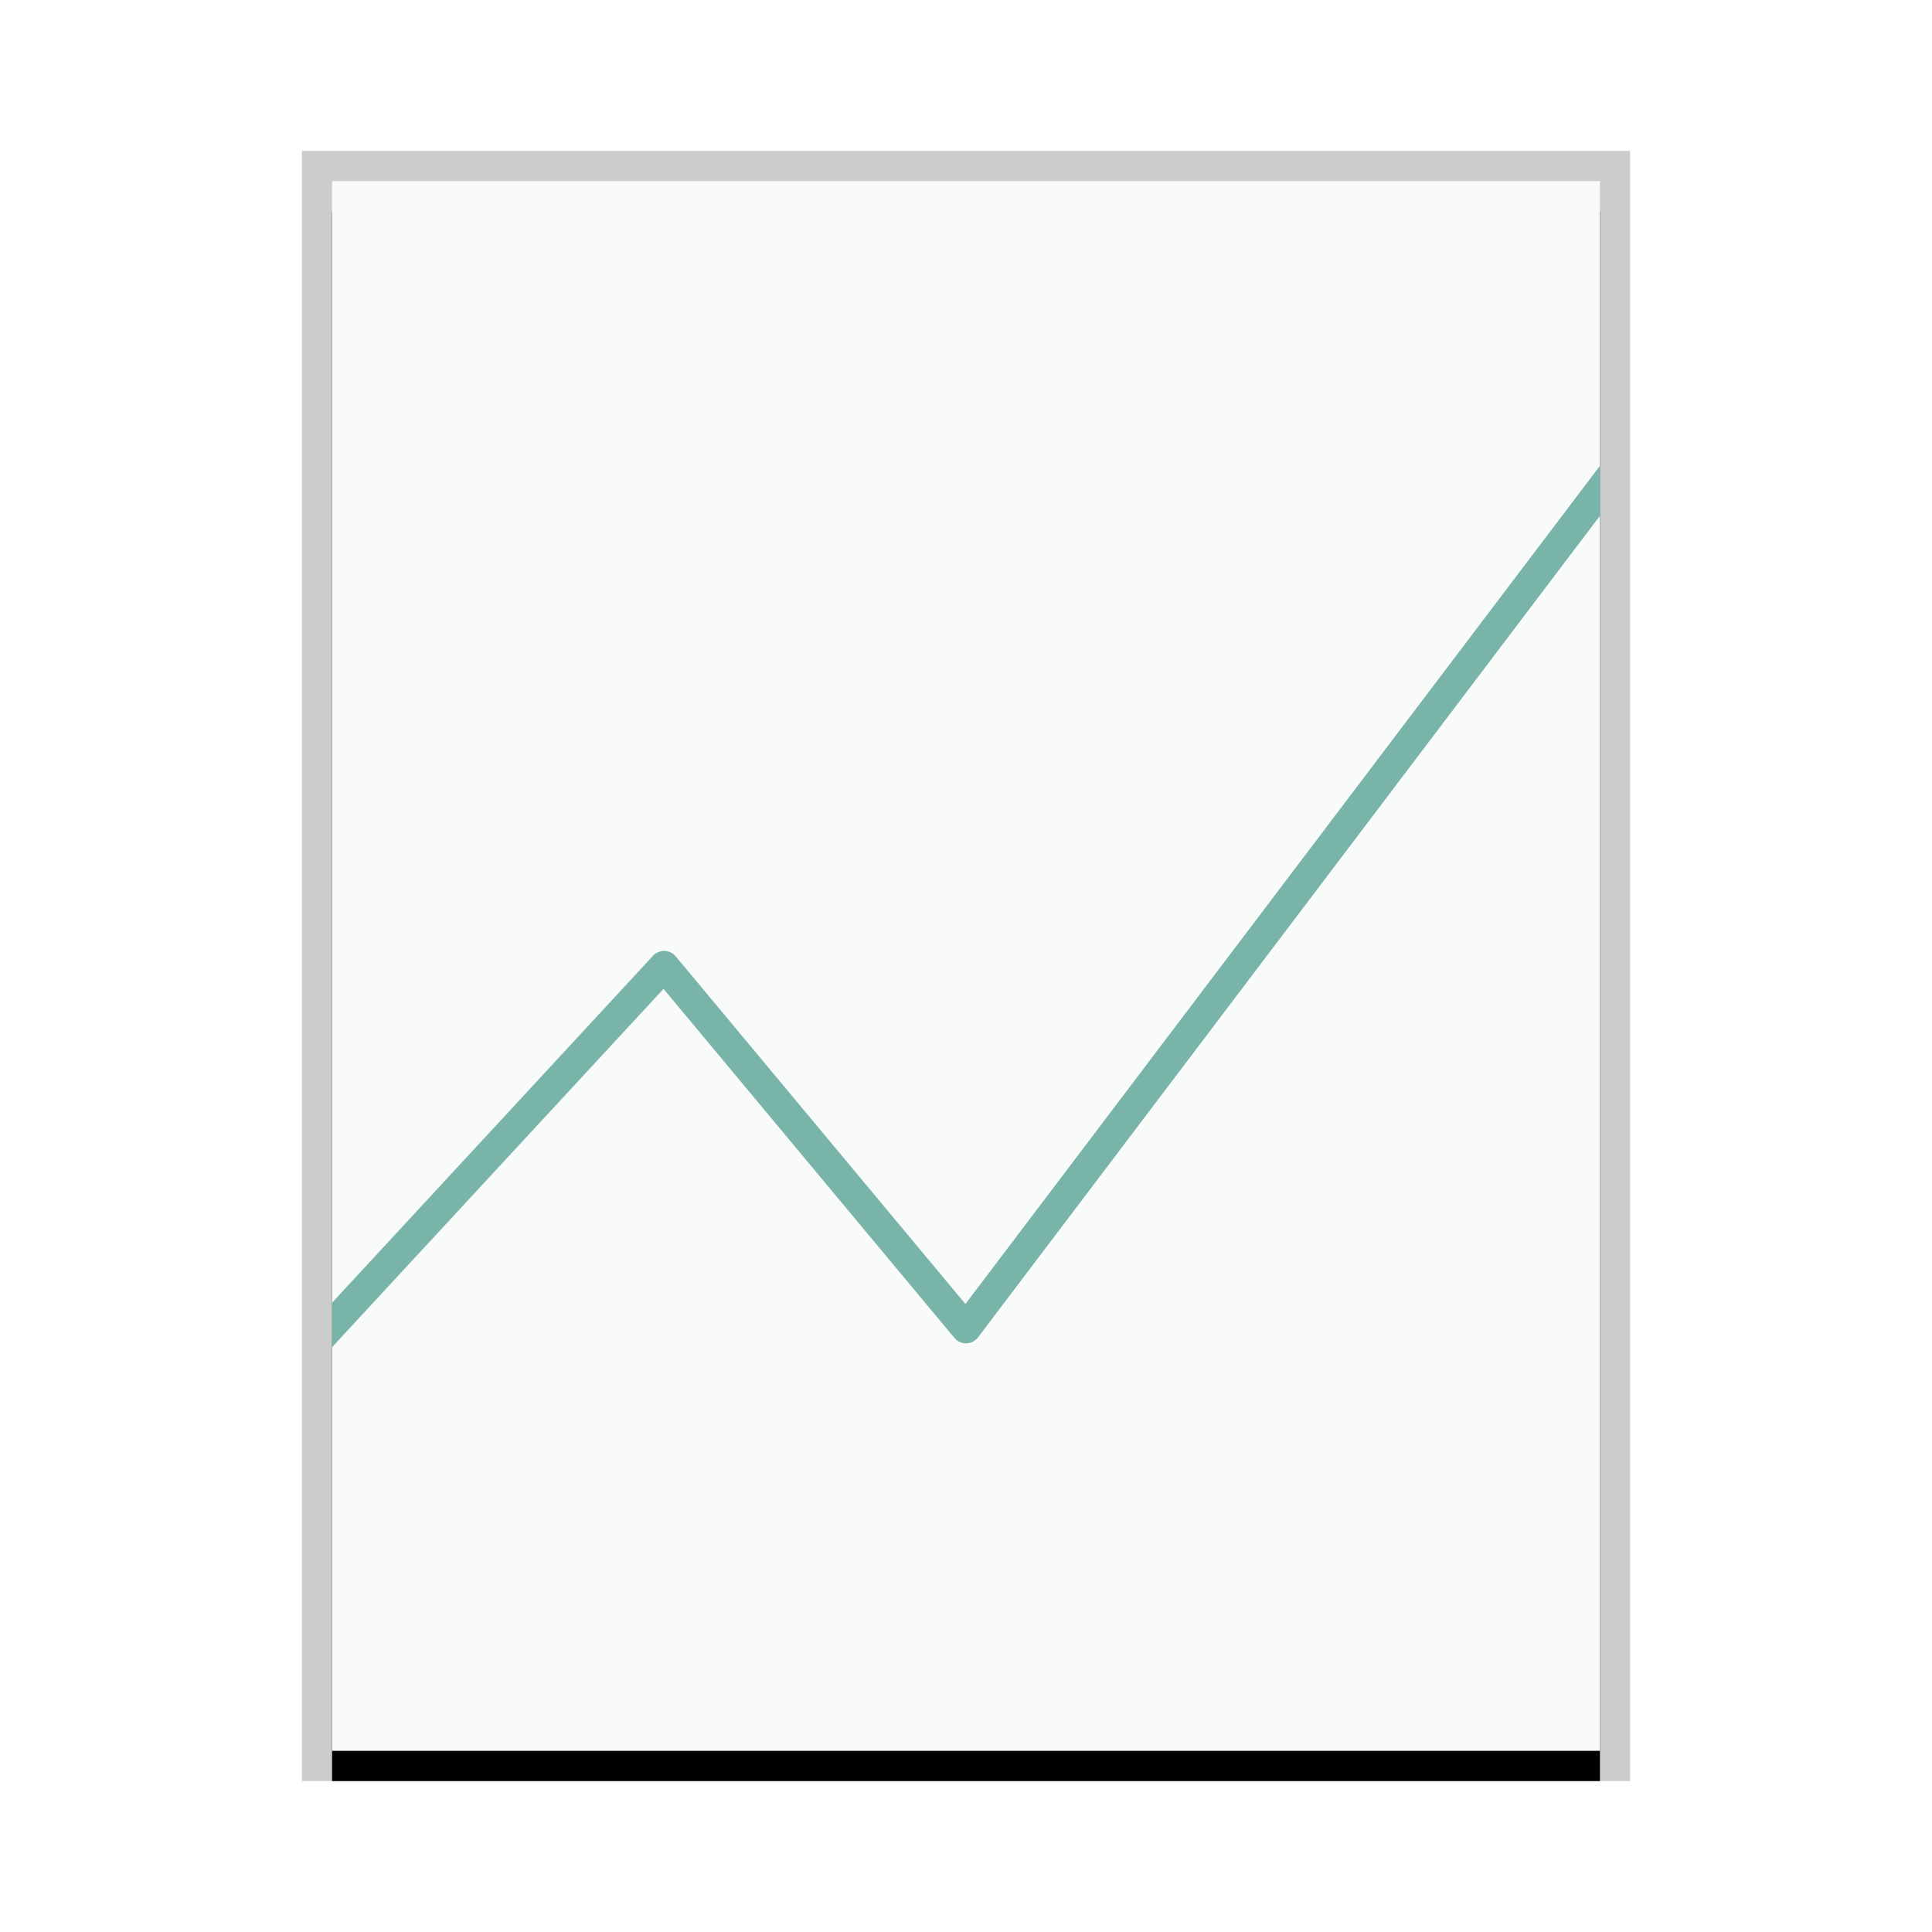 <svg xmlns="http://www.w3.org/2000/svg" xmlns:xlink="http://www.w3.org/1999/xlink" width="64" height="64" viewBox="0 0 64 64">
  <defs>
    <rect id="application-vnd.google-apps.fusiontable-b" width="42" height="52" x="0" y="0"/>
    <filter id="application-vnd.google-apps.fusiontable-a" width="109.5%" height="107.7%" x="-4.8%" y="-1.9%" filterUnits="objectBoundingBox">
      <feOffset dy="1" in="SourceAlpha" result="shadowOffsetOuter1"/>
      <feGaussianBlur in="shadowOffsetOuter1" result="shadowBlurOuter1" stdDeviation=".5"/>
      <feColorMatrix in="shadowBlurOuter1" values="0 0 0 0 0   0 0 0 0 0   0 0 0 0 0  0 0 0 0.2 0"/>
    </filter>
  </defs>
  <g fill="none" fill-rule="evenodd">
    <g transform="translate(11 6)">
      <use fill="#000" filter="url(#application-vnd.google-apps.fusiontable-a)" xlink:href="#application-vnd.google-apps.fusiontable-b"/>
      <use fill="#F9FBFB" xlink:href="#application-vnd.google-apps.fusiontable-b"/>
      <path fill="#000" fill-opacity=".2" fill-rule="nonzero" d="M43,-1 L-1,-1 L-1,53 L43,53 L43,-1 Z M42,0 L42,52 L0,52 L0,0 L42,0 Z"/>
    </g>
    <path fill="#79B4A8" d="M53.002,17.084 L32.399,44.302 C32.224,44.533 31.897,44.563 31.683,44.387 L31.616,44.32 L21.98,32.758 L11.003,44.624 L11.004,43.15 L21.633,31.66 C21.815,31.464 22.114,31.449 22.314,31.611 L22.384,31.68 L31.981,43.196 L52.997,15.433 L53.002,17.084 Z"/>
  </g>
</svg>
